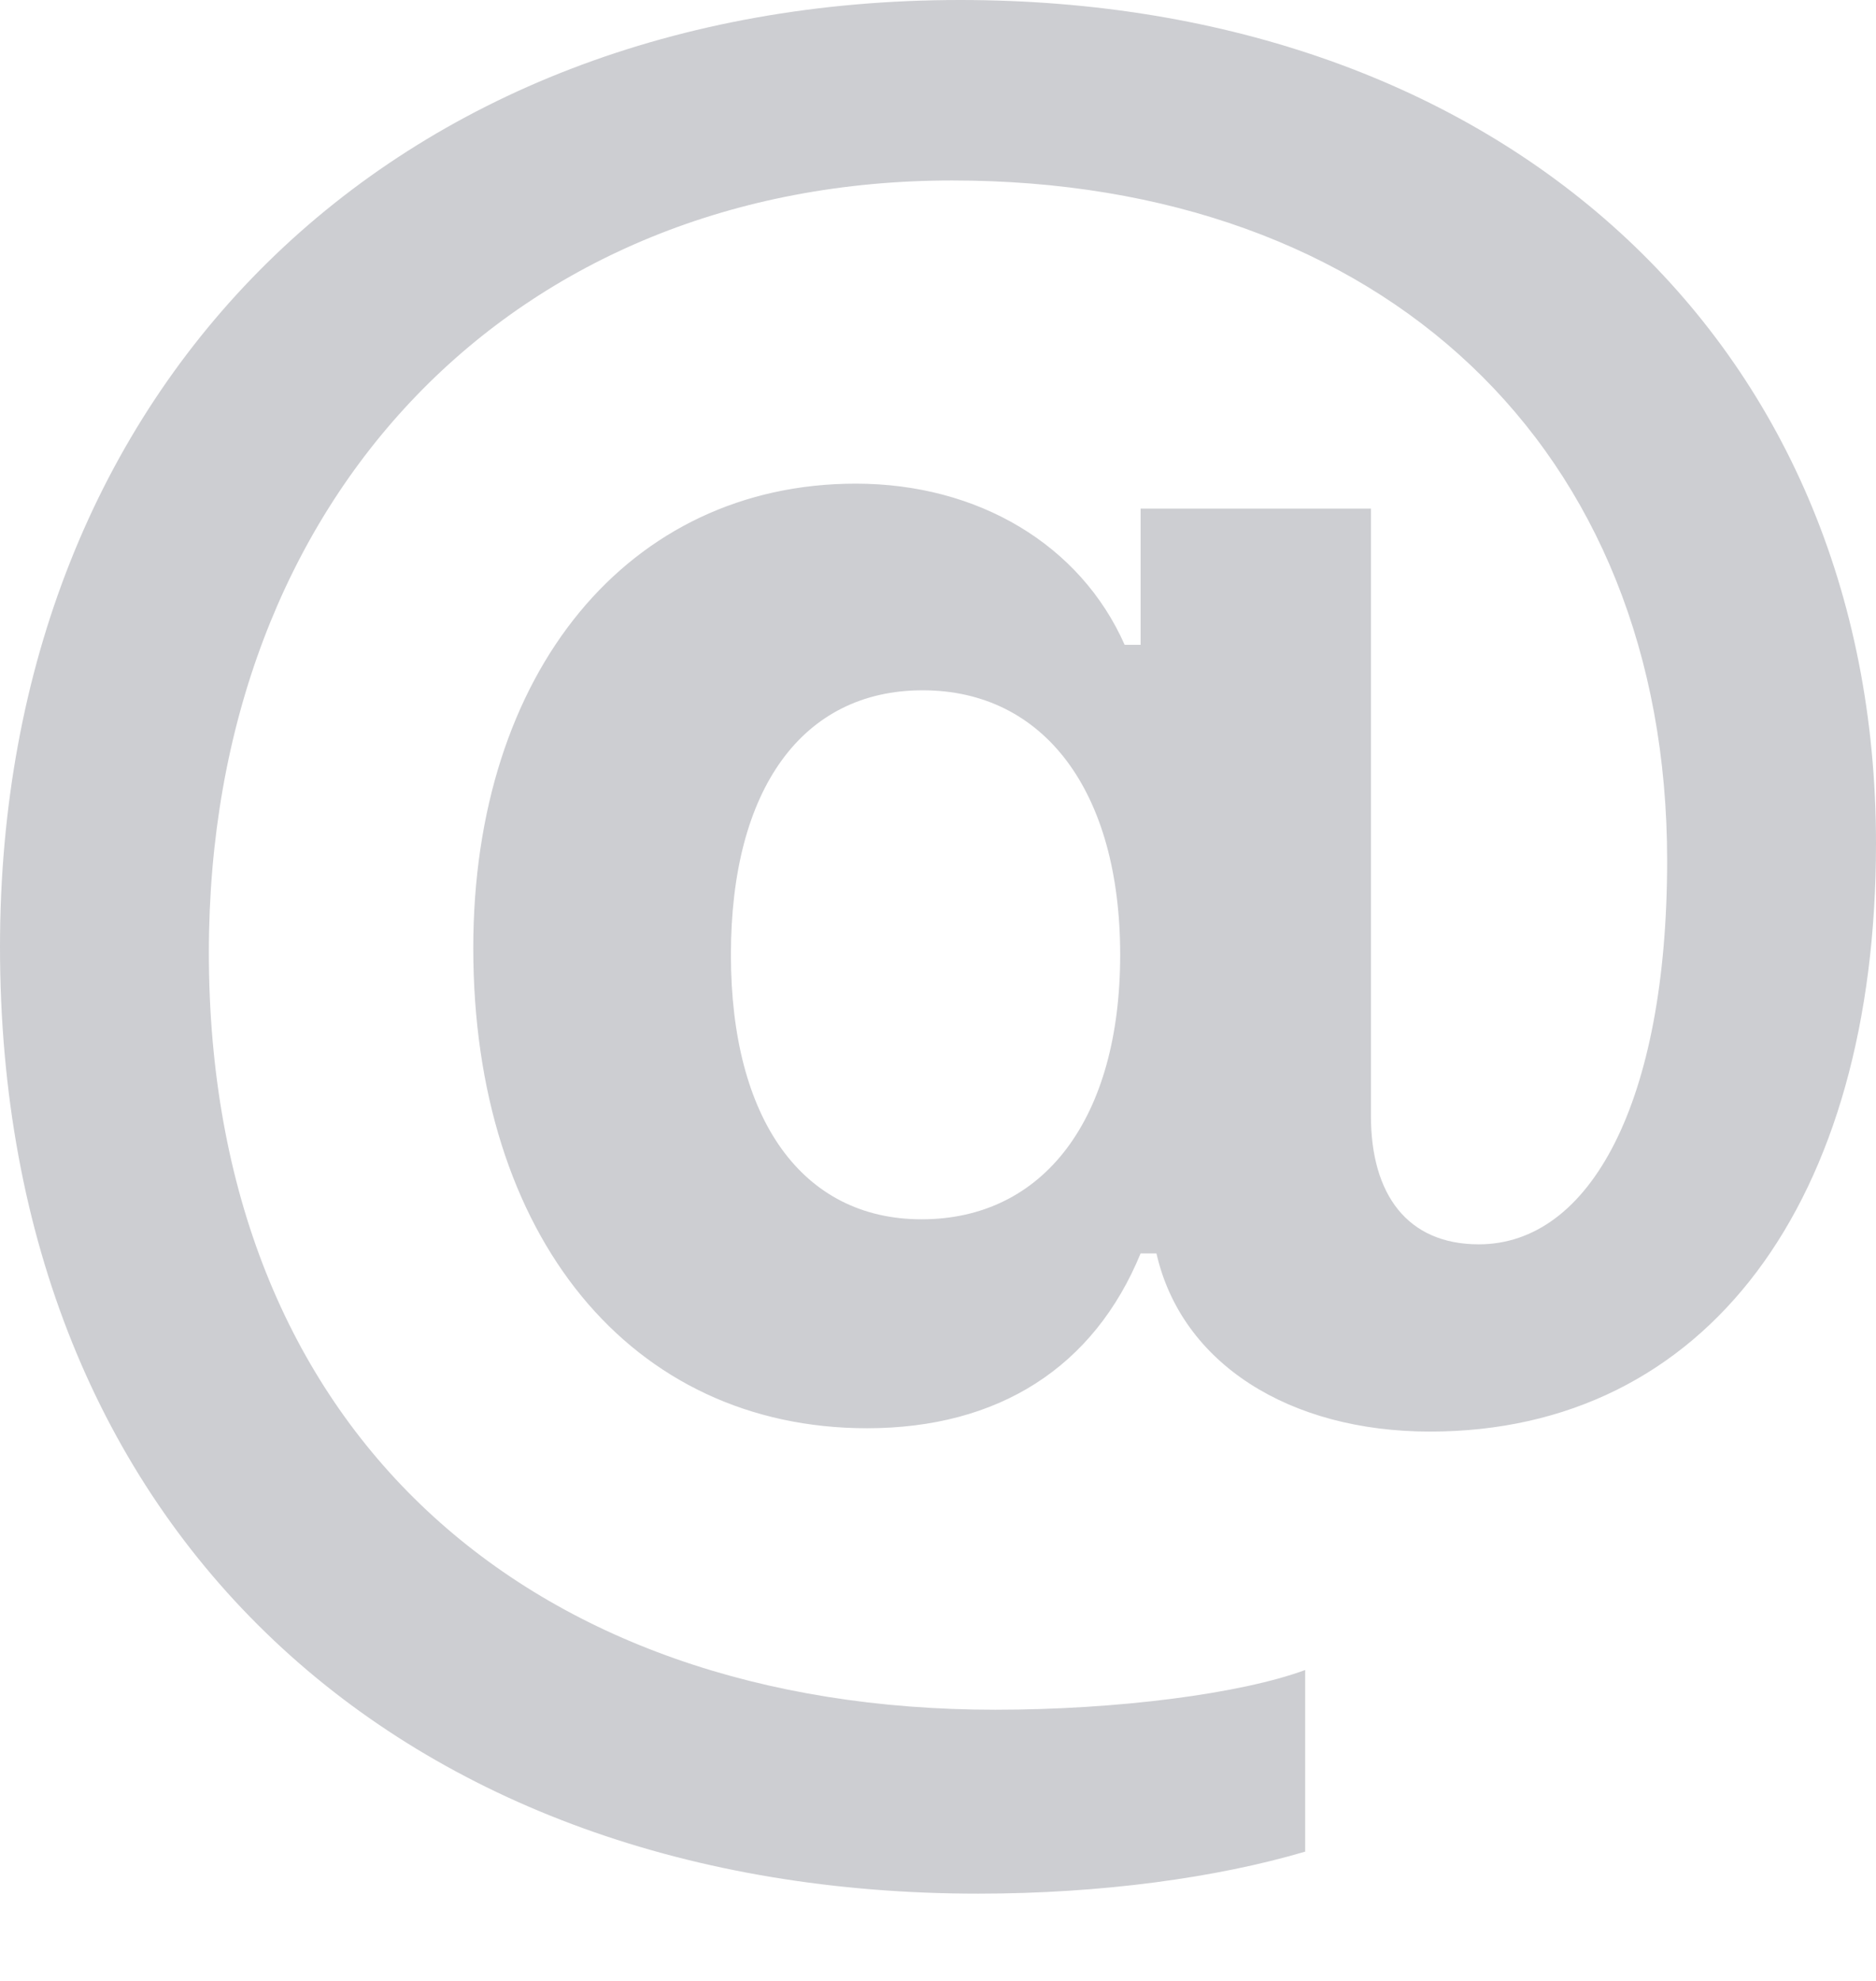 <?xml version="1.0" encoding="UTF-8"?>
<svg  fill="#CDCED2" width="18px" height="19px" viewBox="0 0 18 19" version="1.1" xmlns="http://www.w3.org/2000/svg" xmlns:xlink="http://www.w3.org/1999/xlink">
    <!-- Generator: sketchtool 42 (36781) - http://www.bohemiancoding.com/sketch -->
    <title>4C43599D-D77F-4125-8BD8-257E4FD292B2</title>
    <desc>Created with sketchtool.</desc>
    <defs></defs>
    <g id="Symbols" stroke="none" stroke-width="1" fill-rule="evenodd">
        <g id="Email" transform="translate(-9, -9)">
            <path d="M17.853,15.621 C19.018,15.621 19.748,16.59 19.748,18.158 C19.748,19.726 19.018,20.695 17.842,20.695 C16.699,20.695 16.013,19.737 16.013,18.158 C16.013,16.568 16.699,15.621 17.853,15.621 Z M18.212,9 C12.779,9 9,12.681 9,18.082 C9,23.711 12.877,27.163 18.387,27.163 C19.563,27.163 20.673,27.011 21.523,26.76 L21.523,25.018 C20.902,25.247 19.715,25.399 18.55,25.399 C14.064,25.399 11.004,22.721 11.004,18.136 C11.004,13.759 13.944,10.731 18.136,10.731 C22.263,10.731 24.996,13.29 24.996,17.254 C24.996,19.574 24.256,20.935 23.189,20.935 C22.503,20.935 22.154,20.456 22.154,19.704 L22.154,13.878 L19.944,13.878 L19.944,15.185 L19.791,15.185 C19.367,14.227 18.387,13.639 17.211,13.639 C15.033,13.639 13.541,15.446 13.541,18.093 C13.541,20.858 15.054,22.699 17.319,22.699 C18.583,22.699 19.497,22.111 19.944,21.022 L20.096,21.022 C20.336,22.078 21.37,22.731 22.721,22.731 C25.377,22.731 27,20.521 27,17.091 C27,12.245 23.374,9 18.212,9 Z" id="@"></path>
        </g>
    </g>
</svg>